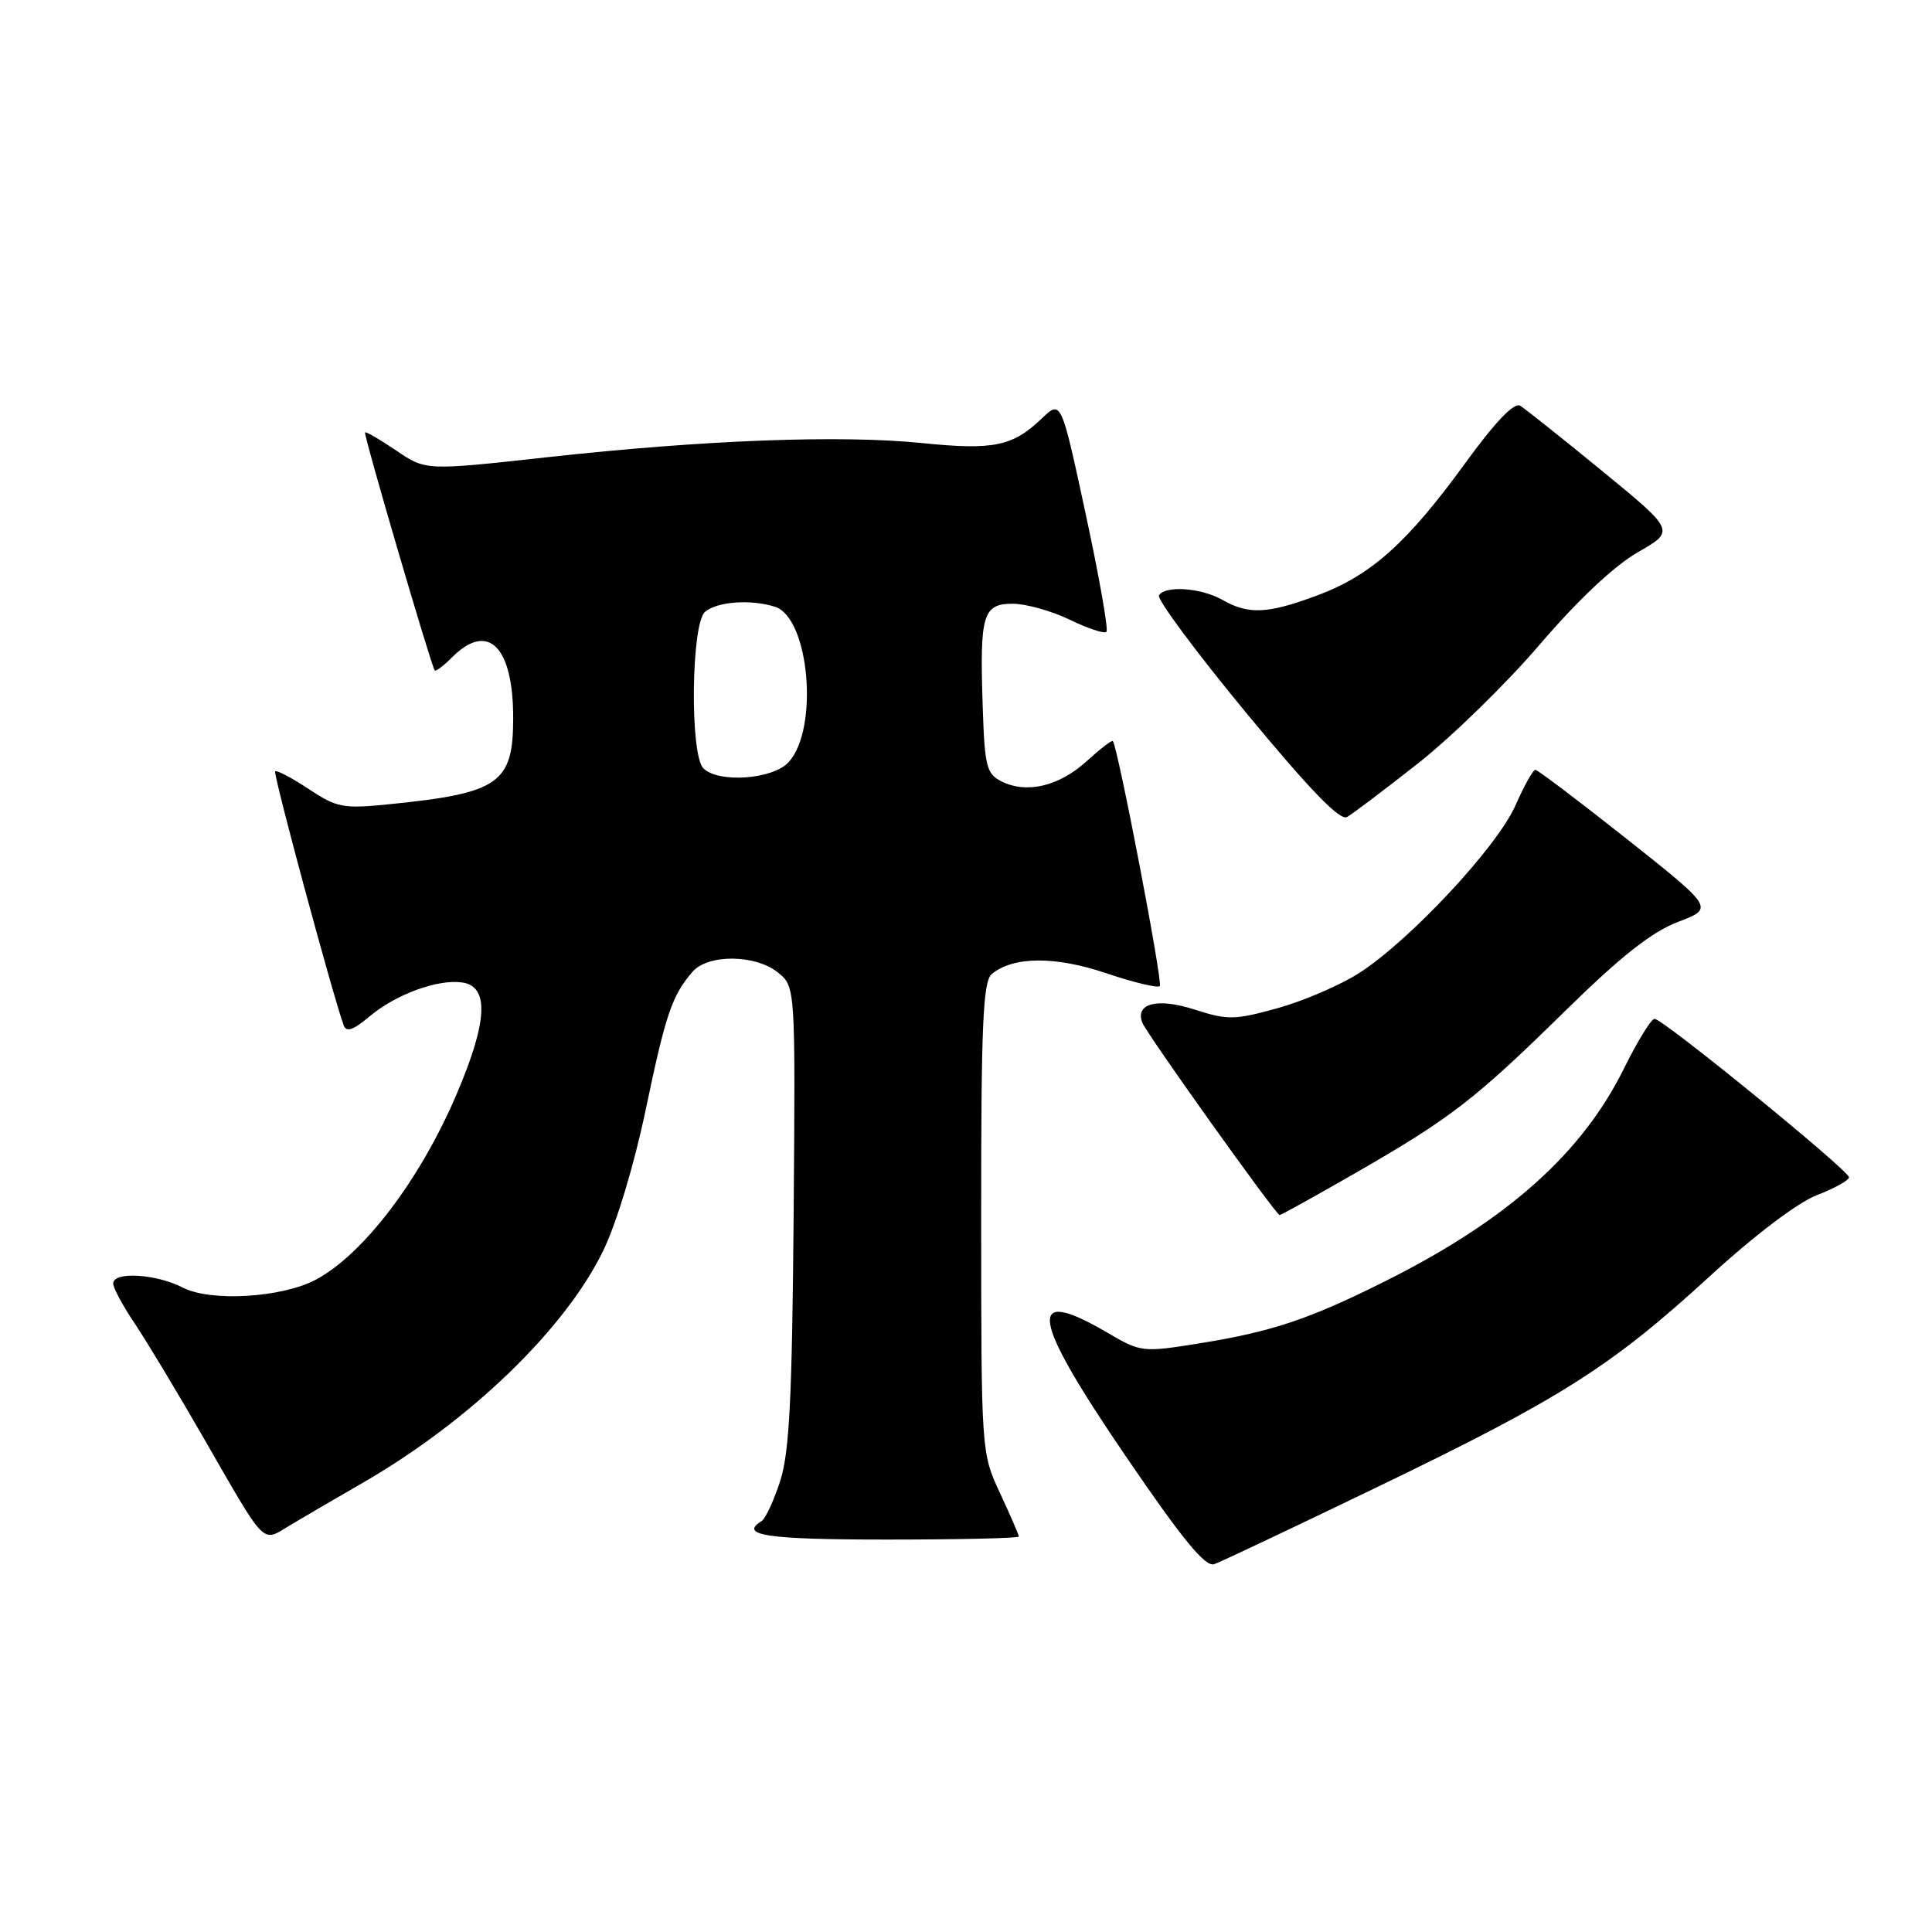 <?xml version="1.0" encoding="UTF-8" standalone="no"?>
<!DOCTYPE svg PUBLIC "-//W3C//DTD SVG 1.1//EN" "http://www.w3.org/Graphics/SVG/1.1/DTD/svg11.dtd" >
<svg xmlns="http://www.w3.org/2000/svg" xmlns:xlink="http://www.w3.org/1999/xlink" version="1.1" viewBox="0 0 256 256">
 <g >
 <path fill="currentColor"
d=" M 182.58 197.00 C 206.83 185.31 213.49 181.08 226.50 169.16 C 232.44 163.71 238.22 159.33 240.75 158.36 C 243.09 157.46 245.00 156.40 245.00 156.00 C 245.00 155.10 220.35 135.00 219.24 135.00 C 218.80 135.00 216.98 137.94 215.21 141.53 C 209.63 152.85 199.71 161.69 183.50 169.79 C 173.47 174.81 168.49 176.47 158.88 178.01 C 151.41 179.21 151.16 179.18 146.79 176.62 C 135.91 170.24 136.51 174.39 149.15 192.93 C 156.71 204.02 159.71 207.68 160.90 207.26 C 161.78 206.95 171.54 202.33 182.58 197.00 Z  M 48.00 196.52 C 62.26 188.30 74.86 176.15 79.93 165.72 C 81.69 162.10 84.05 154.28 85.56 147.03 C 88.21 134.37 89.05 131.88 91.78 128.75 C 93.84 126.40 100.11 126.46 103.09 128.87 C 105.40 130.74 105.40 130.74 105.16 161.12 C 104.96 185.19 104.60 192.48 103.38 196.24 C 102.54 198.84 101.43 201.23 100.92 201.55 C 97.86 203.44 101.62 204.00 117.50 204.00 C 127.12 204.00 135.00 203.82 135.00 203.60 C 135.00 203.38 133.88 200.79 132.51 197.85 C 130.02 192.51 130.02 192.43 130.01 161.37 C 130.00 135.79 130.25 130.04 131.41 129.07 C 134.26 126.71 139.82 126.67 146.59 128.96 C 150.20 130.18 153.39 130.94 153.68 130.66 C 154.11 130.22 148.15 99.13 147.46 98.20 C 147.33 98.03 145.78 99.23 144.00 100.85 C 140.37 104.17 136.05 105.21 132.73 103.55 C 130.71 102.55 130.47 101.60 130.21 93.47 C 129.81 81.43 130.23 80.00 134.20 80.00 C 135.94 80.00 139.33 80.95 141.74 82.11 C 144.14 83.28 146.33 84.00 146.61 83.72 C 146.89 83.45 145.65 76.42 143.86 68.11 C 140.61 53.00 140.61 53.00 138.05 55.44 C 134.18 59.15 131.67 59.67 122.19 58.71 C 111.37 57.61 93.36 58.29 72.46 60.59 C 56.42 62.36 56.42 62.36 52.52 59.71 C 50.37 58.25 48.50 57.16 48.37 57.30 C 48.14 57.53 57.09 88.09 57.60 88.83 C 57.73 89.02 58.77 88.23 59.92 87.08 C 64.67 82.33 68.00 85.64 68.00 95.13 C 68.00 103.79 66.15 105.09 51.73 106.55 C 45.46 107.19 44.66 107.04 40.89 104.54 C 38.65 103.06 36.66 102.01 36.46 102.21 C 36.16 102.50 43.94 131.34 45.53 135.84 C 45.88 136.82 46.78 136.52 48.98 134.67 C 52.44 131.76 58.00 129.72 61.23 130.18 C 64.86 130.69 64.62 135.36 60.48 145.04 C 55.63 156.39 48.09 166.28 41.78 169.60 C 37.27 171.96 27.89 172.51 24.24 170.62 C 20.69 168.79 15.00 168.45 15.00 170.07 C 15.00 170.66 16.27 173.02 17.82 175.32 C 19.37 177.62 23.48 184.45 26.96 190.50 C 35.38 205.13 34.64 204.38 38.38 202.14 C 40.09 201.11 44.42 198.58 48.00 196.52 Z  M 179.71 155.37 C 192.35 148.09 195.43 145.70 207.53 133.82 C 214.78 126.71 218.89 123.47 222.34 122.16 C 227.12 120.34 227.12 120.34 215.56 111.17 C 209.19 106.13 203.74 102.00 203.44 102.00 C 203.13 102.00 201.95 104.14 200.79 106.75 C 198.37 112.24 186.78 124.65 180.07 128.95 C 177.56 130.55 172.70 132.64 169.28 133.59 C 163.59 135.17 162.66 135.18 158.28 133.77 C 153.39 132.19 150.38 132.94 151.36 135.50 C 151.93 136.99 169.07 161.00 169.56 161.00 C 169.76 161.00 174.33 158.46 179.71 155.37 Z  M 187.96 101.10 C 192.43 97.57 199.68 90.49 204.08 85.34 C 209.08 79.50 213.93 74.94 217.03 73.17 C 221.97 70.34 221.97 70.34 212.31 62.42 C 206.99 58.07 202.10 54.17 201.43 53.76 C 200.64 53.28 198.13 55.89 194.18 61.33 C 186.49 71.92 181.68 76.23 174.59 78.88 C 168.00 81.34 165.45 81.47 162.00 79.50 C 159.18 77.89 154.40 77.54 153.57 78.89 C 153.27 79.38 158.45 86.36 165.08 94.40 C 173.56 104.66 177.55 108.79 178.49 108.26 C 179.23 107.84 183.49 104.62 187.96 101.10 Z  M 93.20 101.80 C 91.39 99.99 91.58 82.59 93.43 81.06 C 95.07 79.70 99.49 79.39 102.69 80.40 C 107.24 81.85 108.54 96.53 104.51 100.98 C 102.43 103.28 95.20 103.80 93.20 101.80 Z "/>
</g>
</svg>